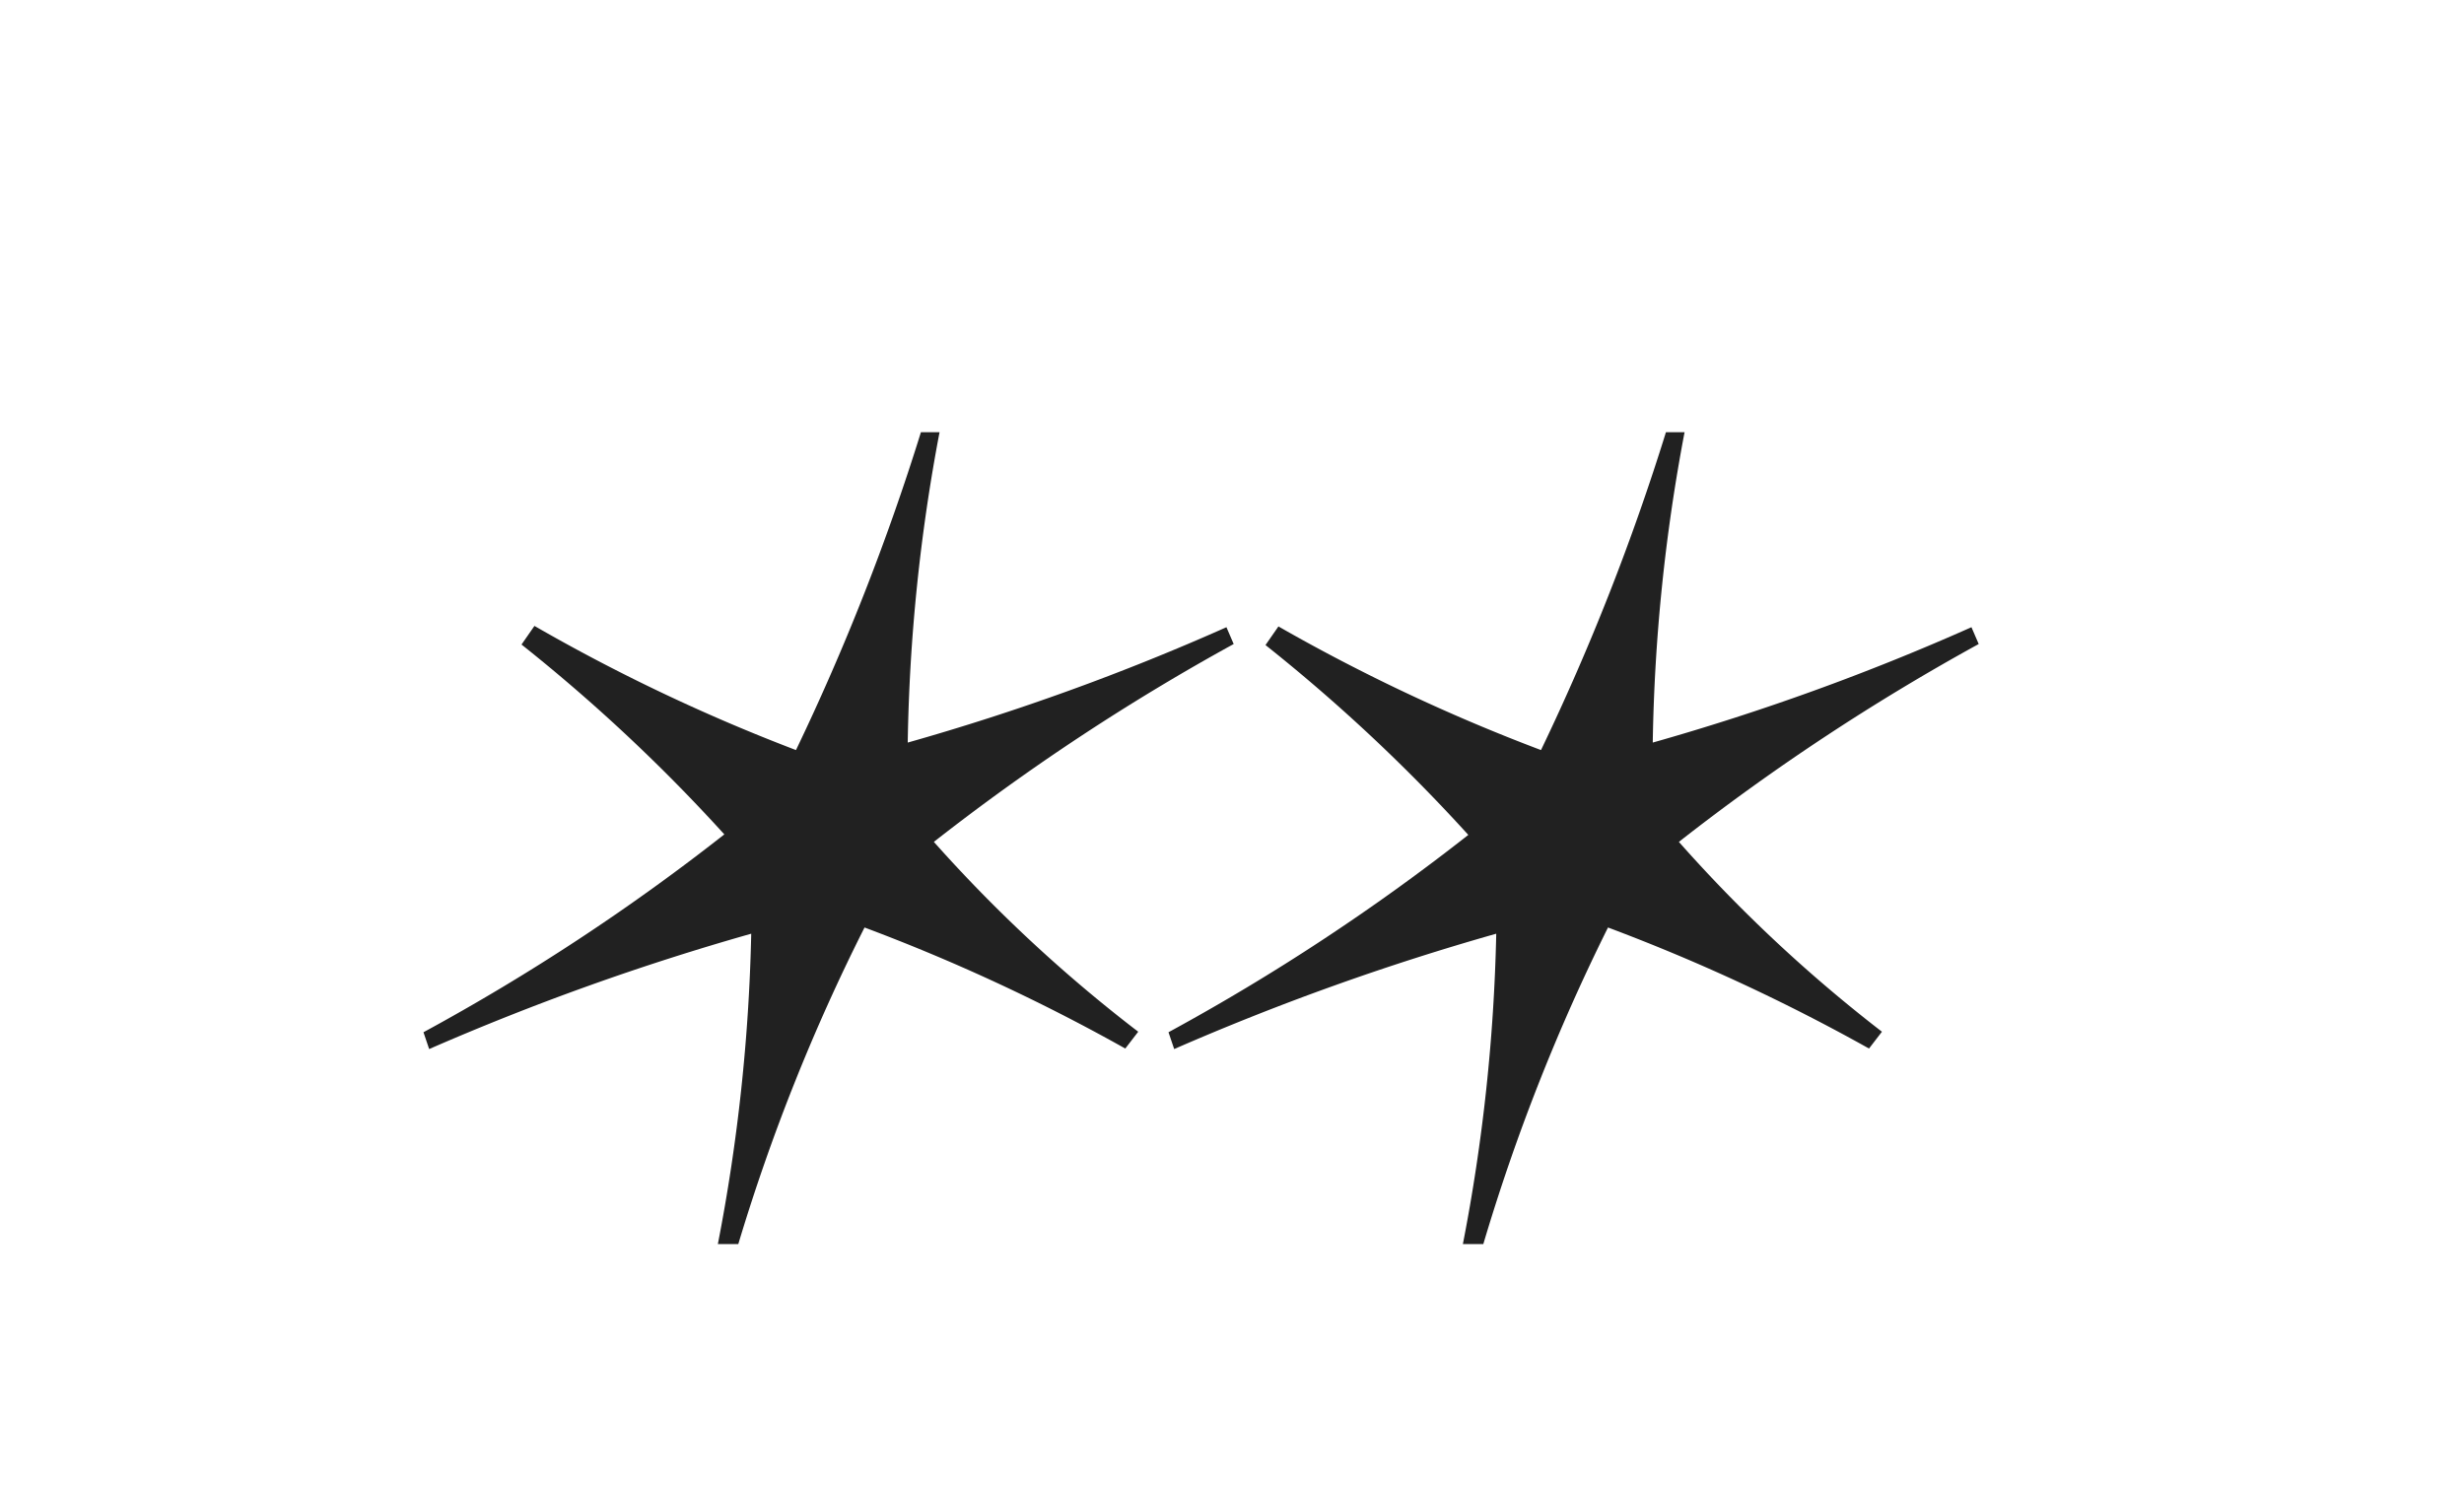 <svg id="Layer_1" data-name="Layer 1" xmlns="http://www.w3.org/2000/svg" viewBox="0 0 95.25 57.55"><defs><style>.cls-1{fill:#212121;}</style></defs><path class="cls-1" d="M27.75,48.1a70.47,70.47,0,0,0,1.29-12,97.71,97.71,0,0,0-12.45,4.46l-.22-.65A82.71,82.71,0,0,0,28,32.26a66.25,66.25,0,0,0-7.84-7.34l.5-.72A70.7,70.7,0,0,0,30.77,29,90.36,90.36,0,0,0,35.6,16.71h.72a69.85,69.85,0,0,0-1.23,12,91.53,91.53,0,0,0,12.32-4.46l.28.65A85.69,85.69,0,0,0,36.1,32.55,56.74,56.74,0,0,0,44,39.89l-.5.65a72.72,72.72,0,0,0-10.08-4.68A75.21,75.21,0,0,0,28.54,48.1Z"/><path class="cls-1" d="M56.55,48.1a70.47,70.47,0,0,0,1.29-12,97.71,97.71,0,0,0-12.45,4.46l-.22-.65a82.71,82.71,0,0,0,11.59-7.63,66.25,66.25,0,0,0-7.84-7.34l.5-.72A70.7,70.7,0,0,0,59.57,29,90.36,90.36,0,0,0,64.4,16.71h.72a69.85,69.85,0,0,0-1.23,12,91.53,91.53,0,0,0,12.32-4.46l.28.65A85.69,85.69,0,0,0,64.9,32.55a56.74,56.74,0,0,0,7.85,7.34l-.5.65a73.41,73.41,0,0,0-10.09-4.68A76,76,0,0,0,57.34,48.1Z"/></svg>